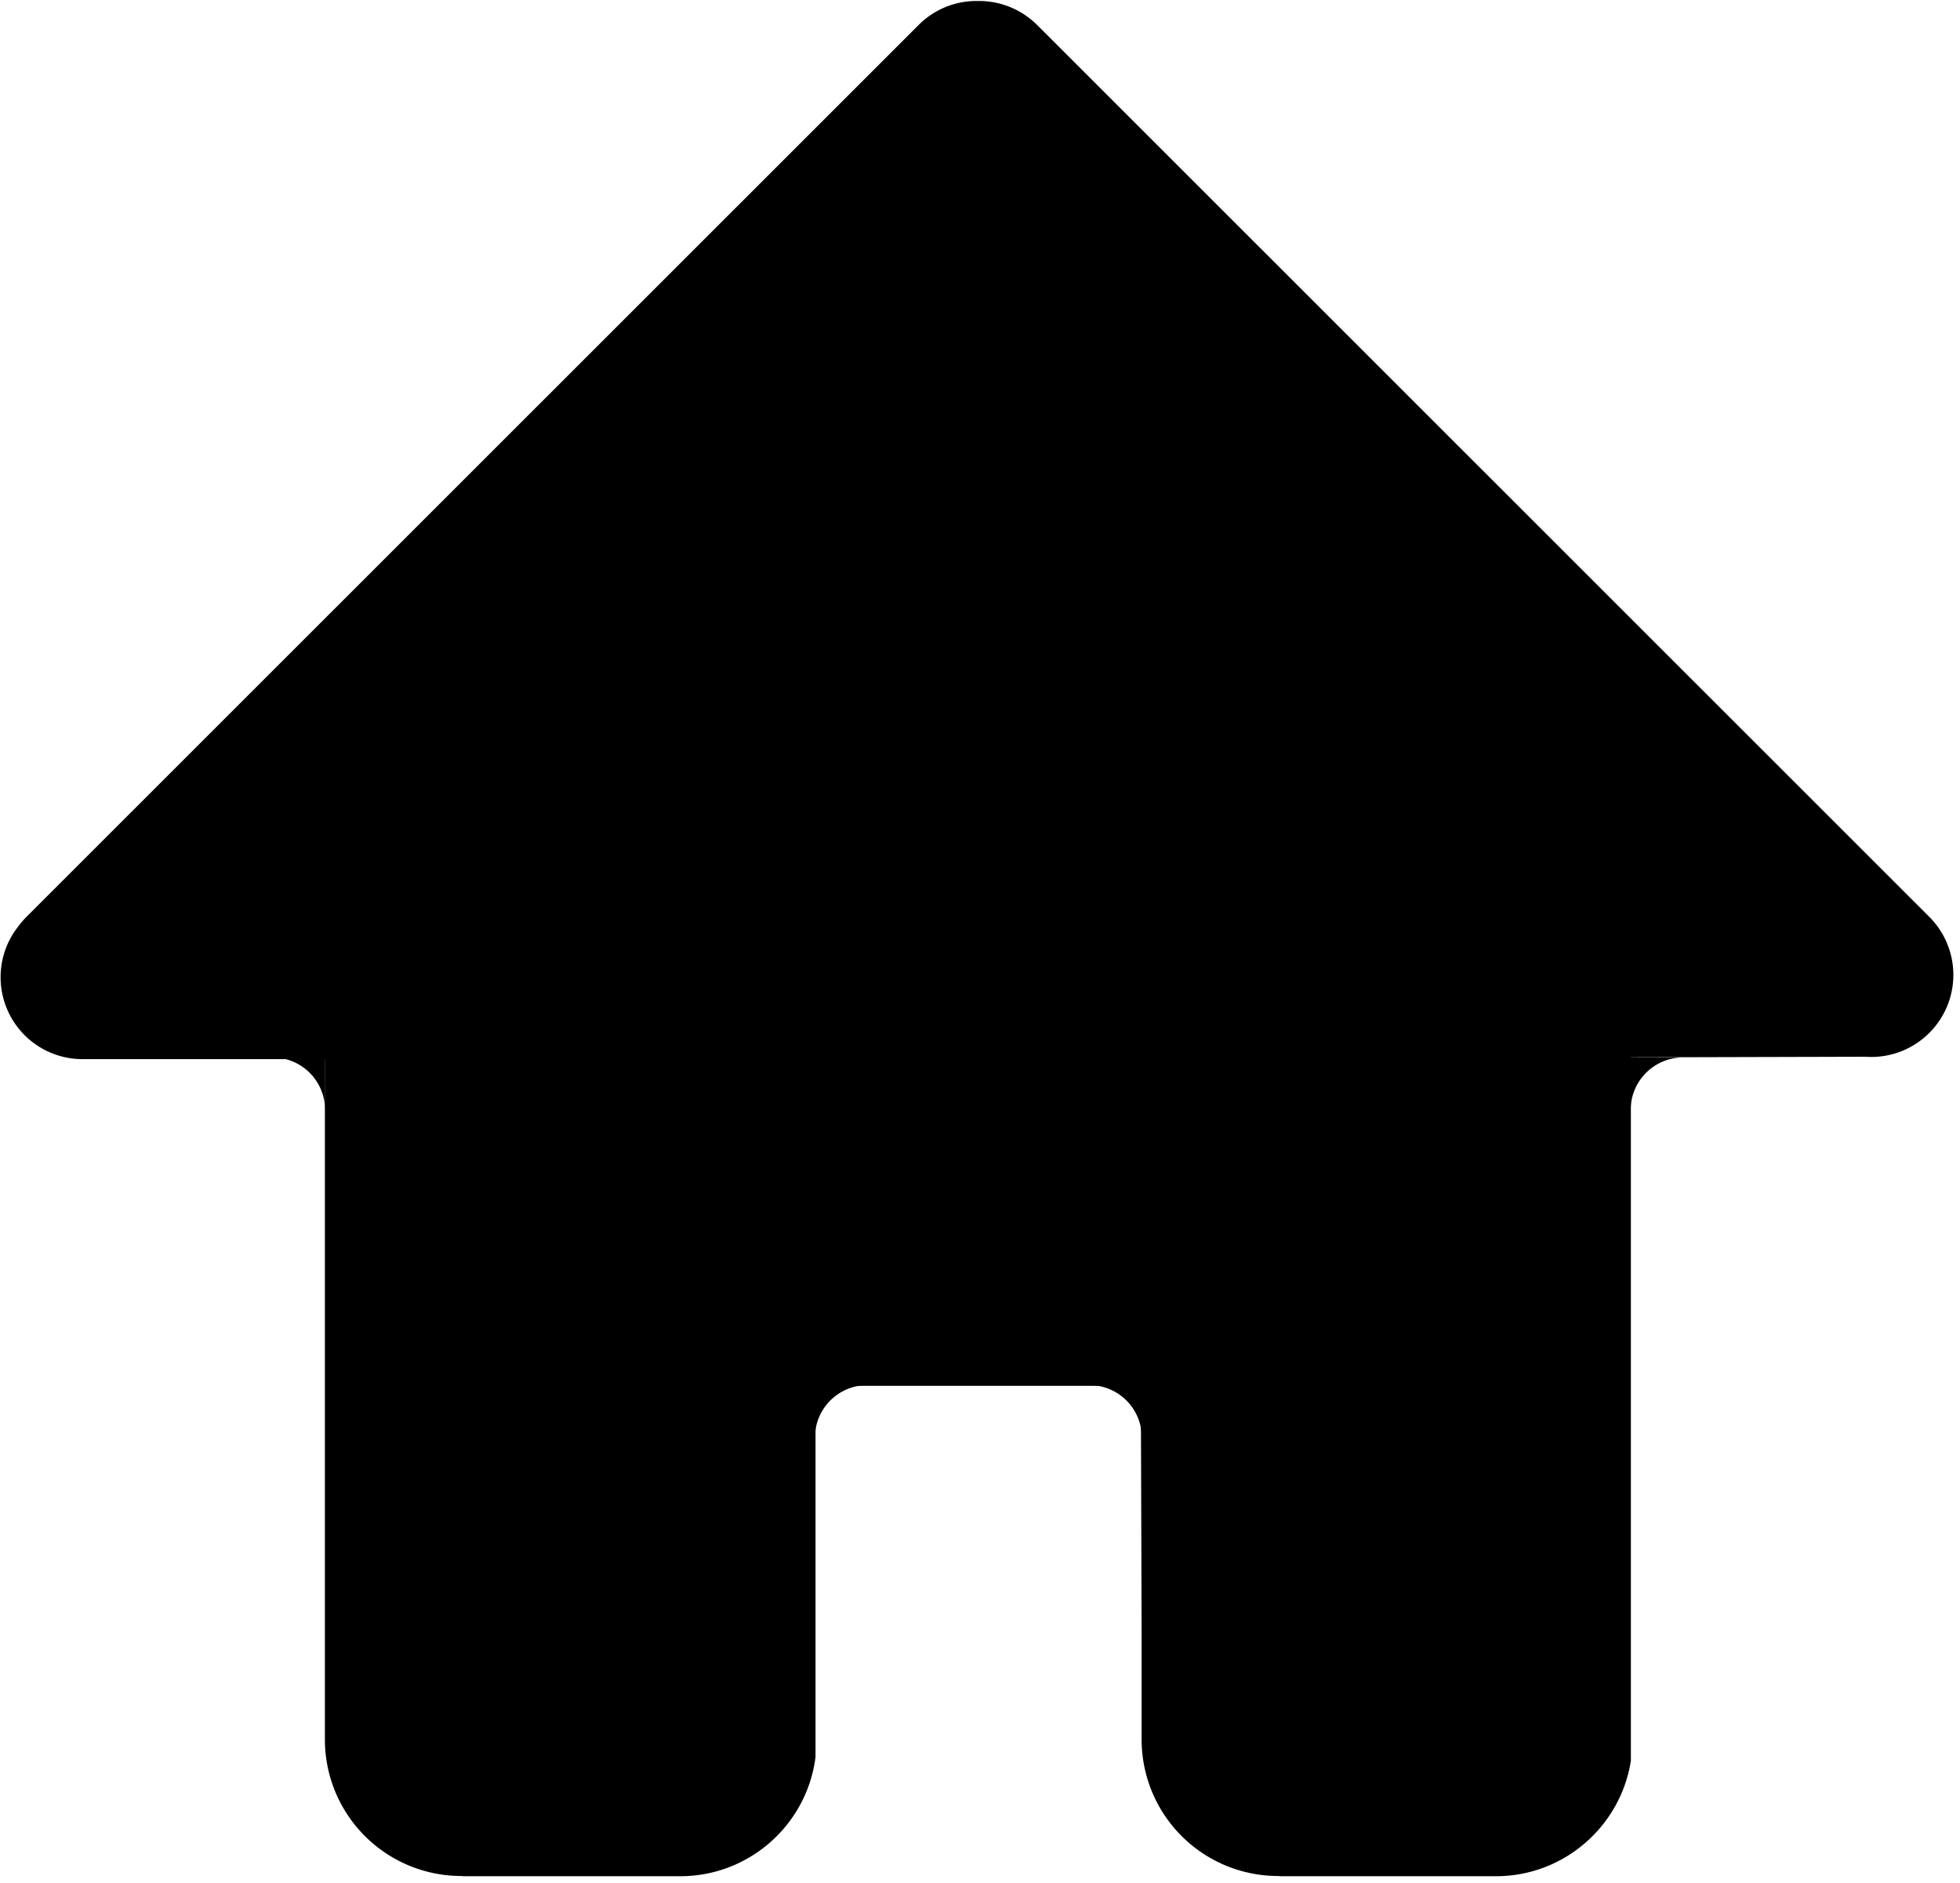 <svg viewBox="0 0 128 123"><g fill-rule="nonzero"><path d="M95.785 111.846h-5.353 2.12a3.43 3.43 0 0 0 3.233-3.43v3.43zm-53.141 0h-5.353 2.12a3.43 3.43 0 0 0 3.233-3.43v3.43zM74.568 90.47h-5.353 2.12a3.43 3.43 0 0 1 3.233 3.43v-3.43zm31.924-21.4h5.354-2.12a3.43 3.43 0 0 0-3.234 3.429v-3.43zm-85.262 0h-5.353 2.12A3.43 3.43 0 0 1 21.23 72.5v-3.43zm31.99 21.4h5.353-2.12a3.43 3.43 0 0 0-3.233 3.43v-3.43z"/><path d="M121.82 69.018a5.348 5.348 0 0 0 4.175-1.557 5.356 5.356 0 0 0 0-7.579L67.735 1.636A5.372 5.372 0 0 0 63.862.065a5.319 5.319 0 0 0-3.874 1.571L1.727 59.882a5.66 5.66 0 0 0-.575.68 5.328 5.328 0 0 0-1.113 3.26 5.351 5.351 0 0 0 5.354 5.353h15.824v44.438a8.915 8.915 0 0 0 8.914 8.913h.065v.013h14.228c4.542 0 8.285-3.403 8.835-7.788v-24.24h21.244l.052 15.968v7.134a8.915 8.915 0 0 0 8.914 8.913h.065v.013h14.162c4.45 0 8.142-3.272 8.81-7.539V69.058"/></g></svg>